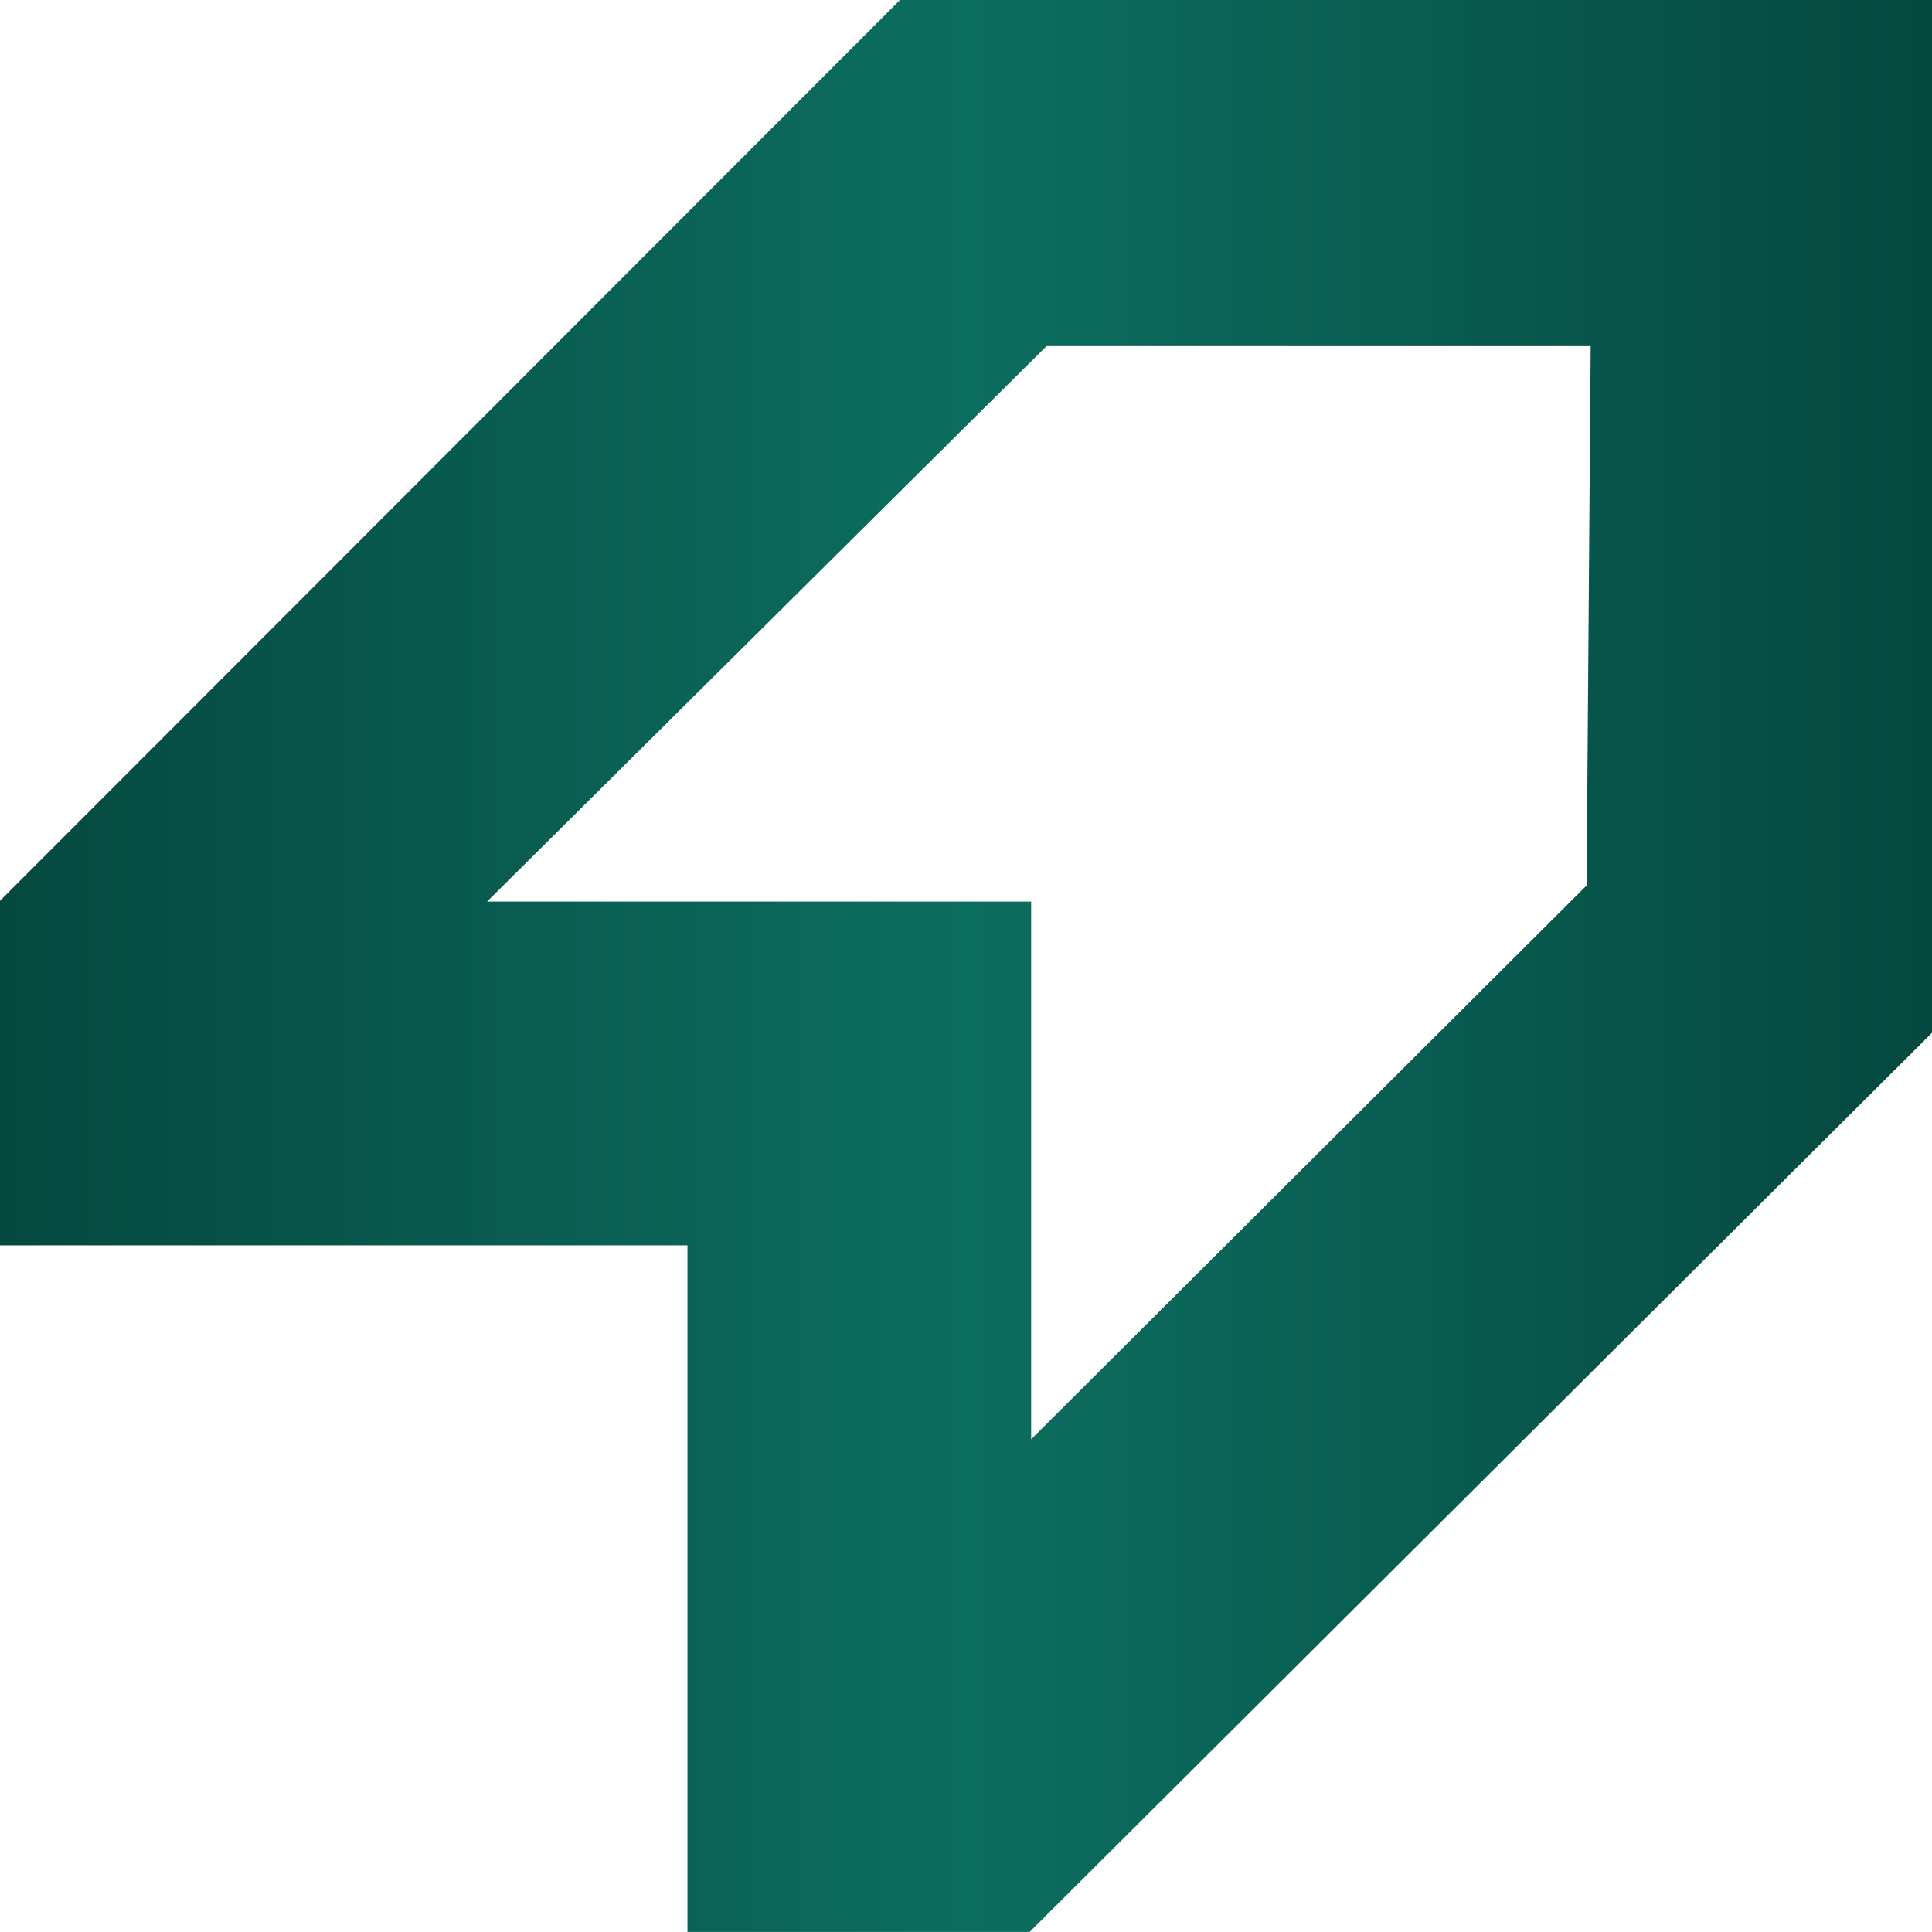 <svg width="512" height="512" viewBox="0 0 512 512" fill="none" xmlns="http://www.w3.org/2000/svg">
<path d="M238.504 0L0 238.72V330.024H182.184V511.984H272.856L512 273.704V0H238.504ZM420.464 234.664L273.264 381.432V238.92H129.08L277.344 91.72H421.544L420.464 234.664Z" fill="url(#paint0_linear_1066_55)"/>
<defs>
<linearGradient id="paint0_linear_1066_55" x1="512" y1="255.992" x2="0" y2="255.992" gradientUnits="userSpaceOnUse">
<stop stop-color="#05483E"/>
<stop offset="0.5" stop-color="#0C6E60"/>
<stop offset="1" stop-color="#05483E"/>
</linearGradient>
</defs>
</svg>
